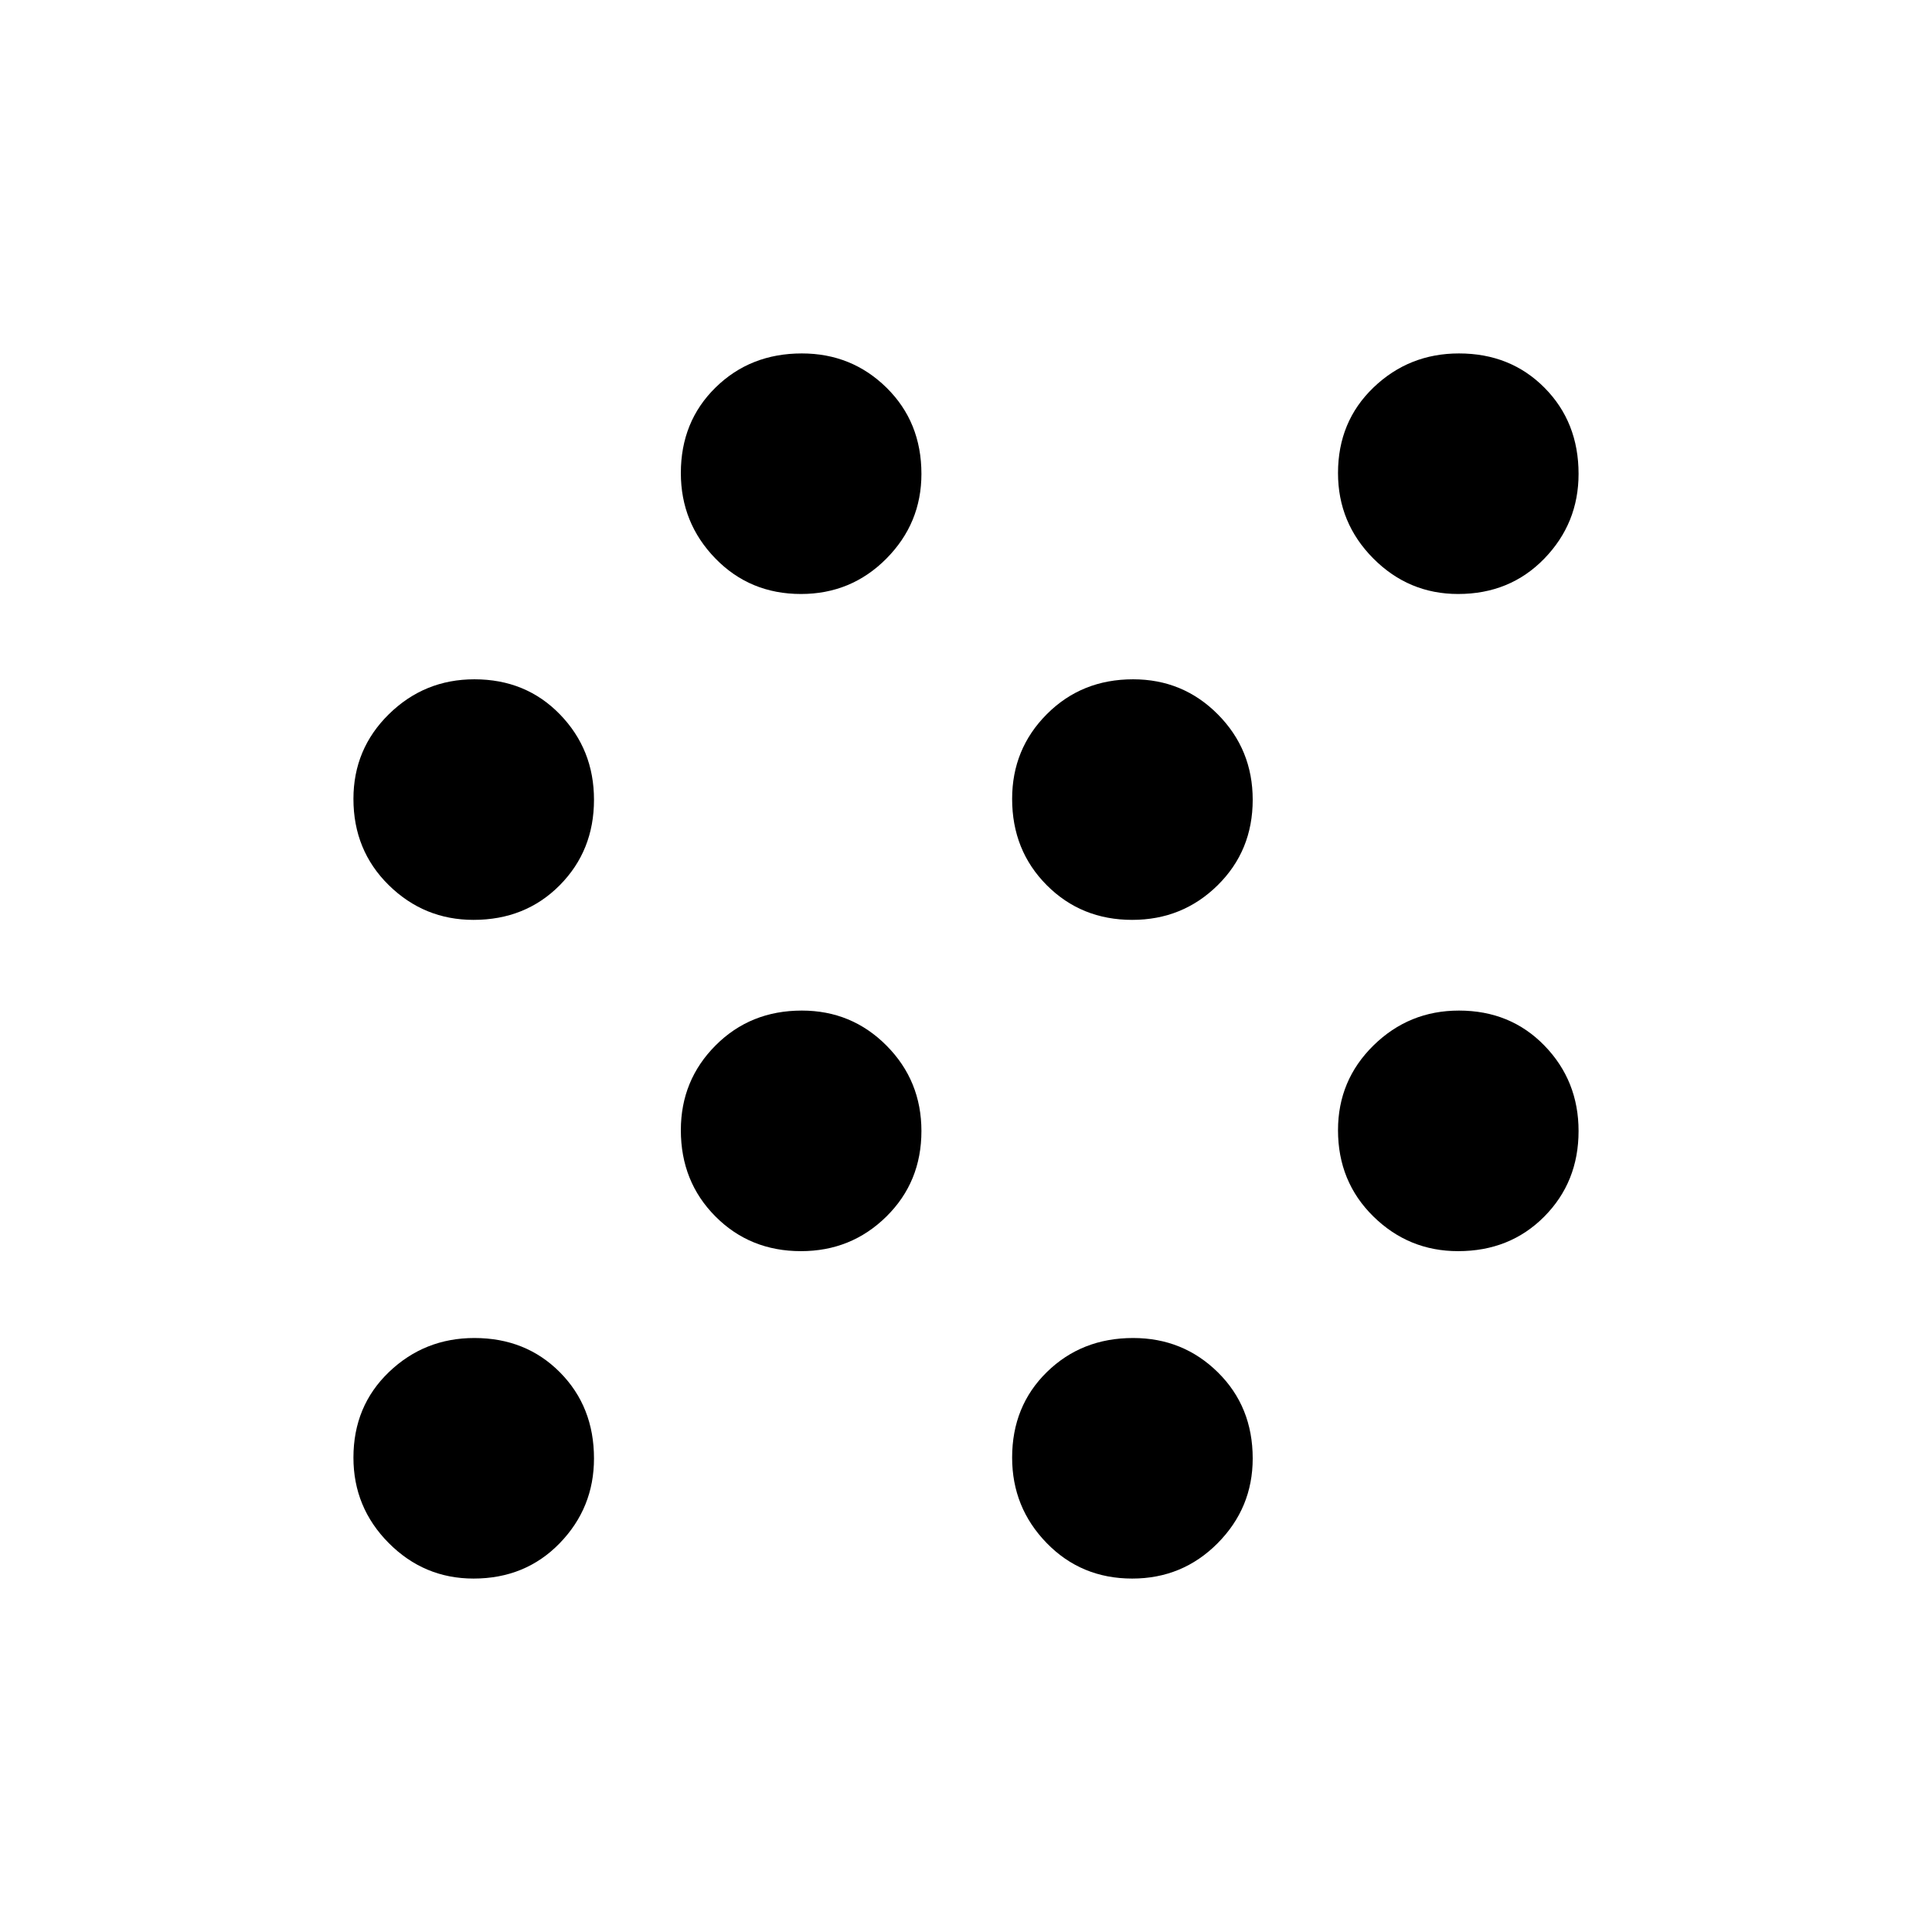 <svg xmlns="http://www.w3.org/2000/svg" height="48" viewBox="0 -960 960 960" width="48"><path d="M235.3-175.62q-24.57 0-42.13-17.64-17.55-17.65-17.55-42.46 0-25.59 17.64-42.51 17.65-16.92 42.46-16.92 25.59 0 42.51 17.05 16.92 17.06 16.92 42.8 0 24.57-17.05 42.13-17.06 17.55-42.8 17.55Zm327.3 0q-25.33 0-42.5-17.64-17.18-17.65-17.18-42.46 0-25.59 17.26-42.51 17.27-16.92 42.85-16.92 24.82 0 42.12 17.05 17.31 17.06 17.31 42.8 0 24.57-17.44 42.13-17.44 17.55-42.42 17.55ZM397.99-338.31q-25.34 0-42.51-17.26-17.17-17.26-17.17-42.85 0-24.81 17.26-42.12t42.85-17.31q24.81 0 42.12 17.44t17.31 42.42q0 25.34-17.44 42.51-17.44 17.17-42.42 17.17Zm326.54 0q-24.57 0-42.13-17.26-17.55-17.26-17.55-42.85 0-24.81 17.64-42.12 17.65-17.31 42.46-17.31 25.59 0 42.51 17.44 16.92 17.44 16.92 42.42 0 25.34-17.05 42.51-17.06 17.17-42.8 17.17ZM235.3-502.92q-24.57 0-42.13-17.26-17.55-17.27-17.55-42.85 0-24.82 17.64-42.12 17.65-17.31 42.46-17.31 25.59 0 42.51 17.44 16.92 17.44 16.92 42.42 0 25.33-17.05 42.5-17.06 17.18-42.8 17.18Zm327.3 0q-25.33 0-42.5-17.26-17.18-17.27-17.18-42.85 0-24.82 17.26-42.12 17.27-17.31 42.85-17.31 24.82 0 42.12 17.44 17.31 17.44 17.31 42.42 0 25.33-17.44 42.5-17.44 17.18-42.42 17.18ZM397.99-664.85q-25.34 0-42.51-17.64-17.17-17.65-17.17-42.46 0-25.59 17.26-42.51 17.26-16.92 42.85-16.92 24.81 0 42.12 17.05 17.31 17.06 17.31 42.8 0 24.57-17.44 42.13-17.44 17.55-42.42 17.55Zm326.54 0q-24.57 0-42.13-17.64-17.55-17.65-17.55-42.46 0-25.59 17.64-42.51 17.65-16.92 42.46-16.92 25.59 0 42.51 17.05 16.92 17.06 16.92 42.8 0 24.57-17.05 42.13-17.06 17.55-42.8 17.55Z"/></svg>